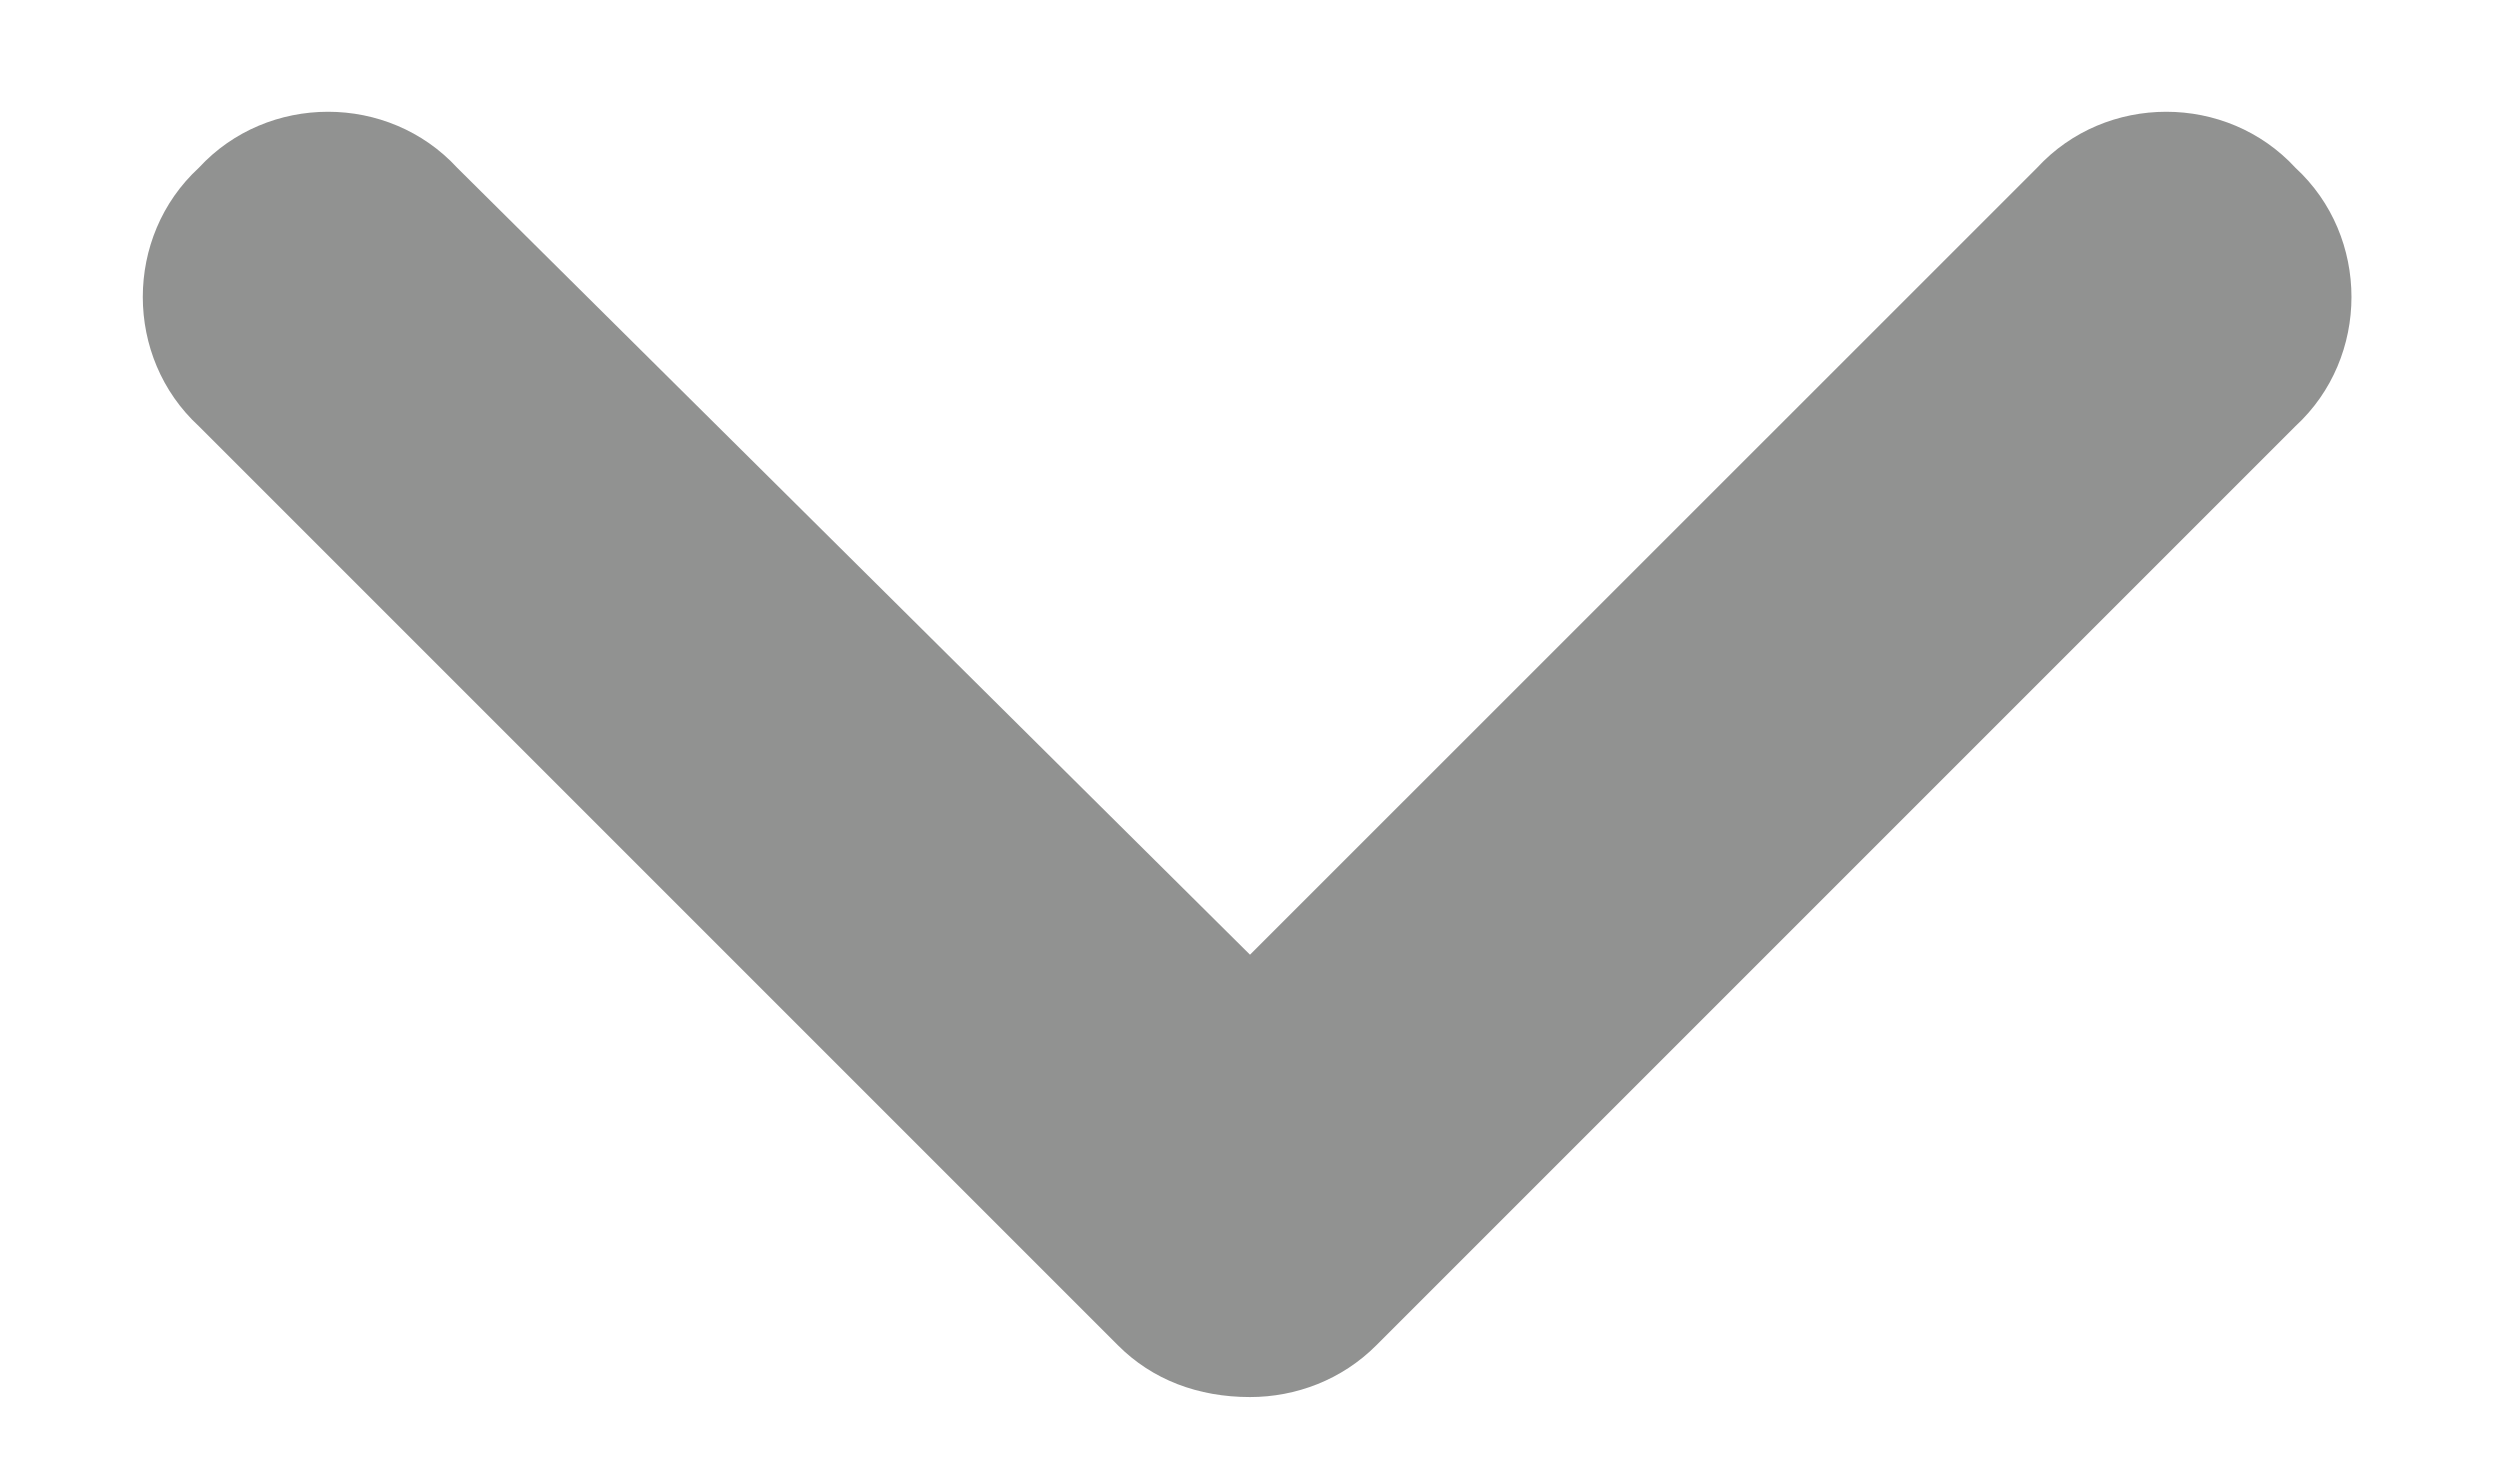 <svg width="17" height="10" viewBox="0 0 17 10" fill="none" xmlns="http://www.w3.org/2000/svg">
<path d="M8.5 9.5C8.148 9.5 7.836 9.383 7.602 9.148L1.352 2.898C0.844 2.43 0.844 1.609 1.352 1.141C1.82 0.633 2.641 0.633 3.109 1.141L8.5 6.492L13.852 1.141C14.32 0.633 15.141 0.633 15.609 1.141C16.117 1.609 16.117 2.43 15.609 2.898L9.359 9.148C9.125 9.383 8.812 9.5 8.5 9.5Z" fill="#919291"/>
</svg>
